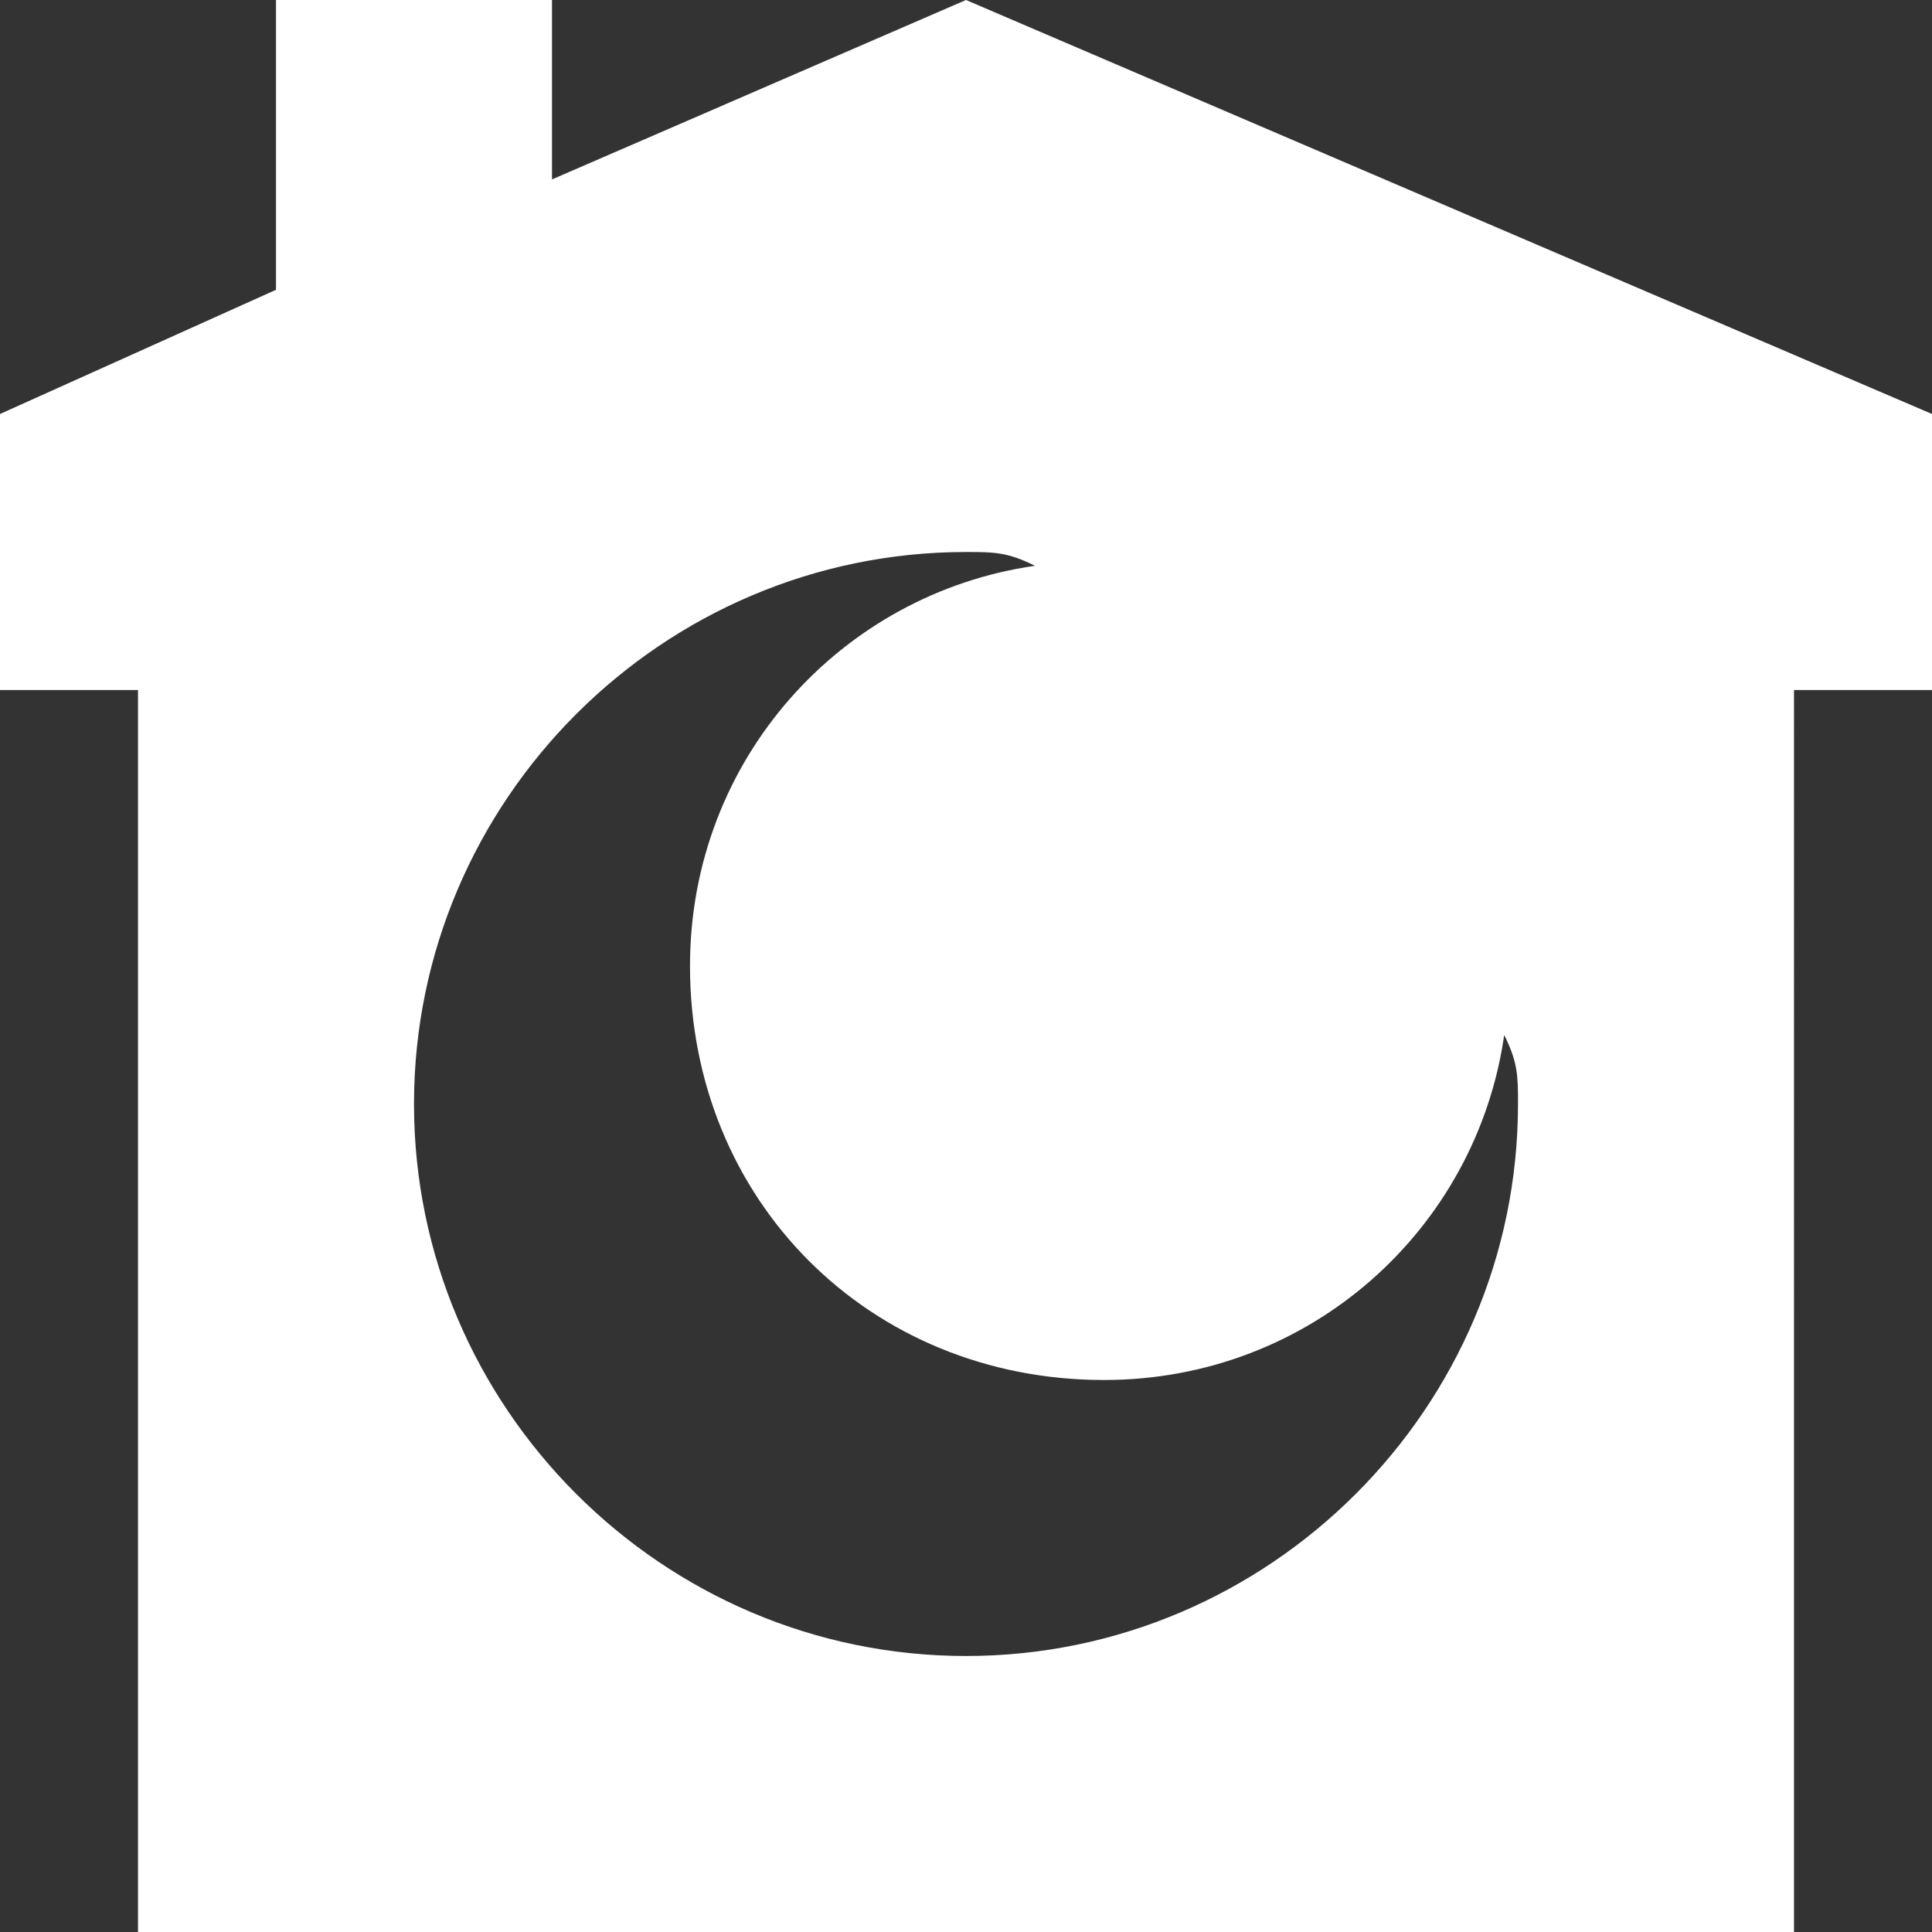 <?xml version="1.0" encoding="utf-8"?>
<!-- Generator: Adobe Illustrator 21.1.0, SVG Export Plug-In . SVG Version: 6.00 Build 0)  -->
<svg version="1.1" id="Layer_1_1_" xmlns="http://www.w3.org/2000/svg" xmlns:xlink="http://www.w3.org/1999/xlink" x="0px" y="0px"
	 width="14px" height="14px" viewBox="0 0 14 14" enable-background="new 0 0 14 14" xml:space="preserve">
<rect x="0" y="0" width="14" height="14" fill="#333333" stroke="none"/>
<path fill="#FFFFFF" d="M7,0L4,1.3V0H2v2.1L0,3v2h1v9h12V5h1V3L7,0z M7,12c-2.2,0-4-1.8-4-4c0-2.2,1.8-4,4-4c0.2,0,0.3,0,0.5,0.1C6.1,4.3,5,5.5,5,7
	c0,1.7,1.3,3,3,3c1.5,0,2.7-1.1,2.9-2.5C11,7.7,11,7.8,11,8C11,10.2,9.2,12,7,12z"/>
</svg>
